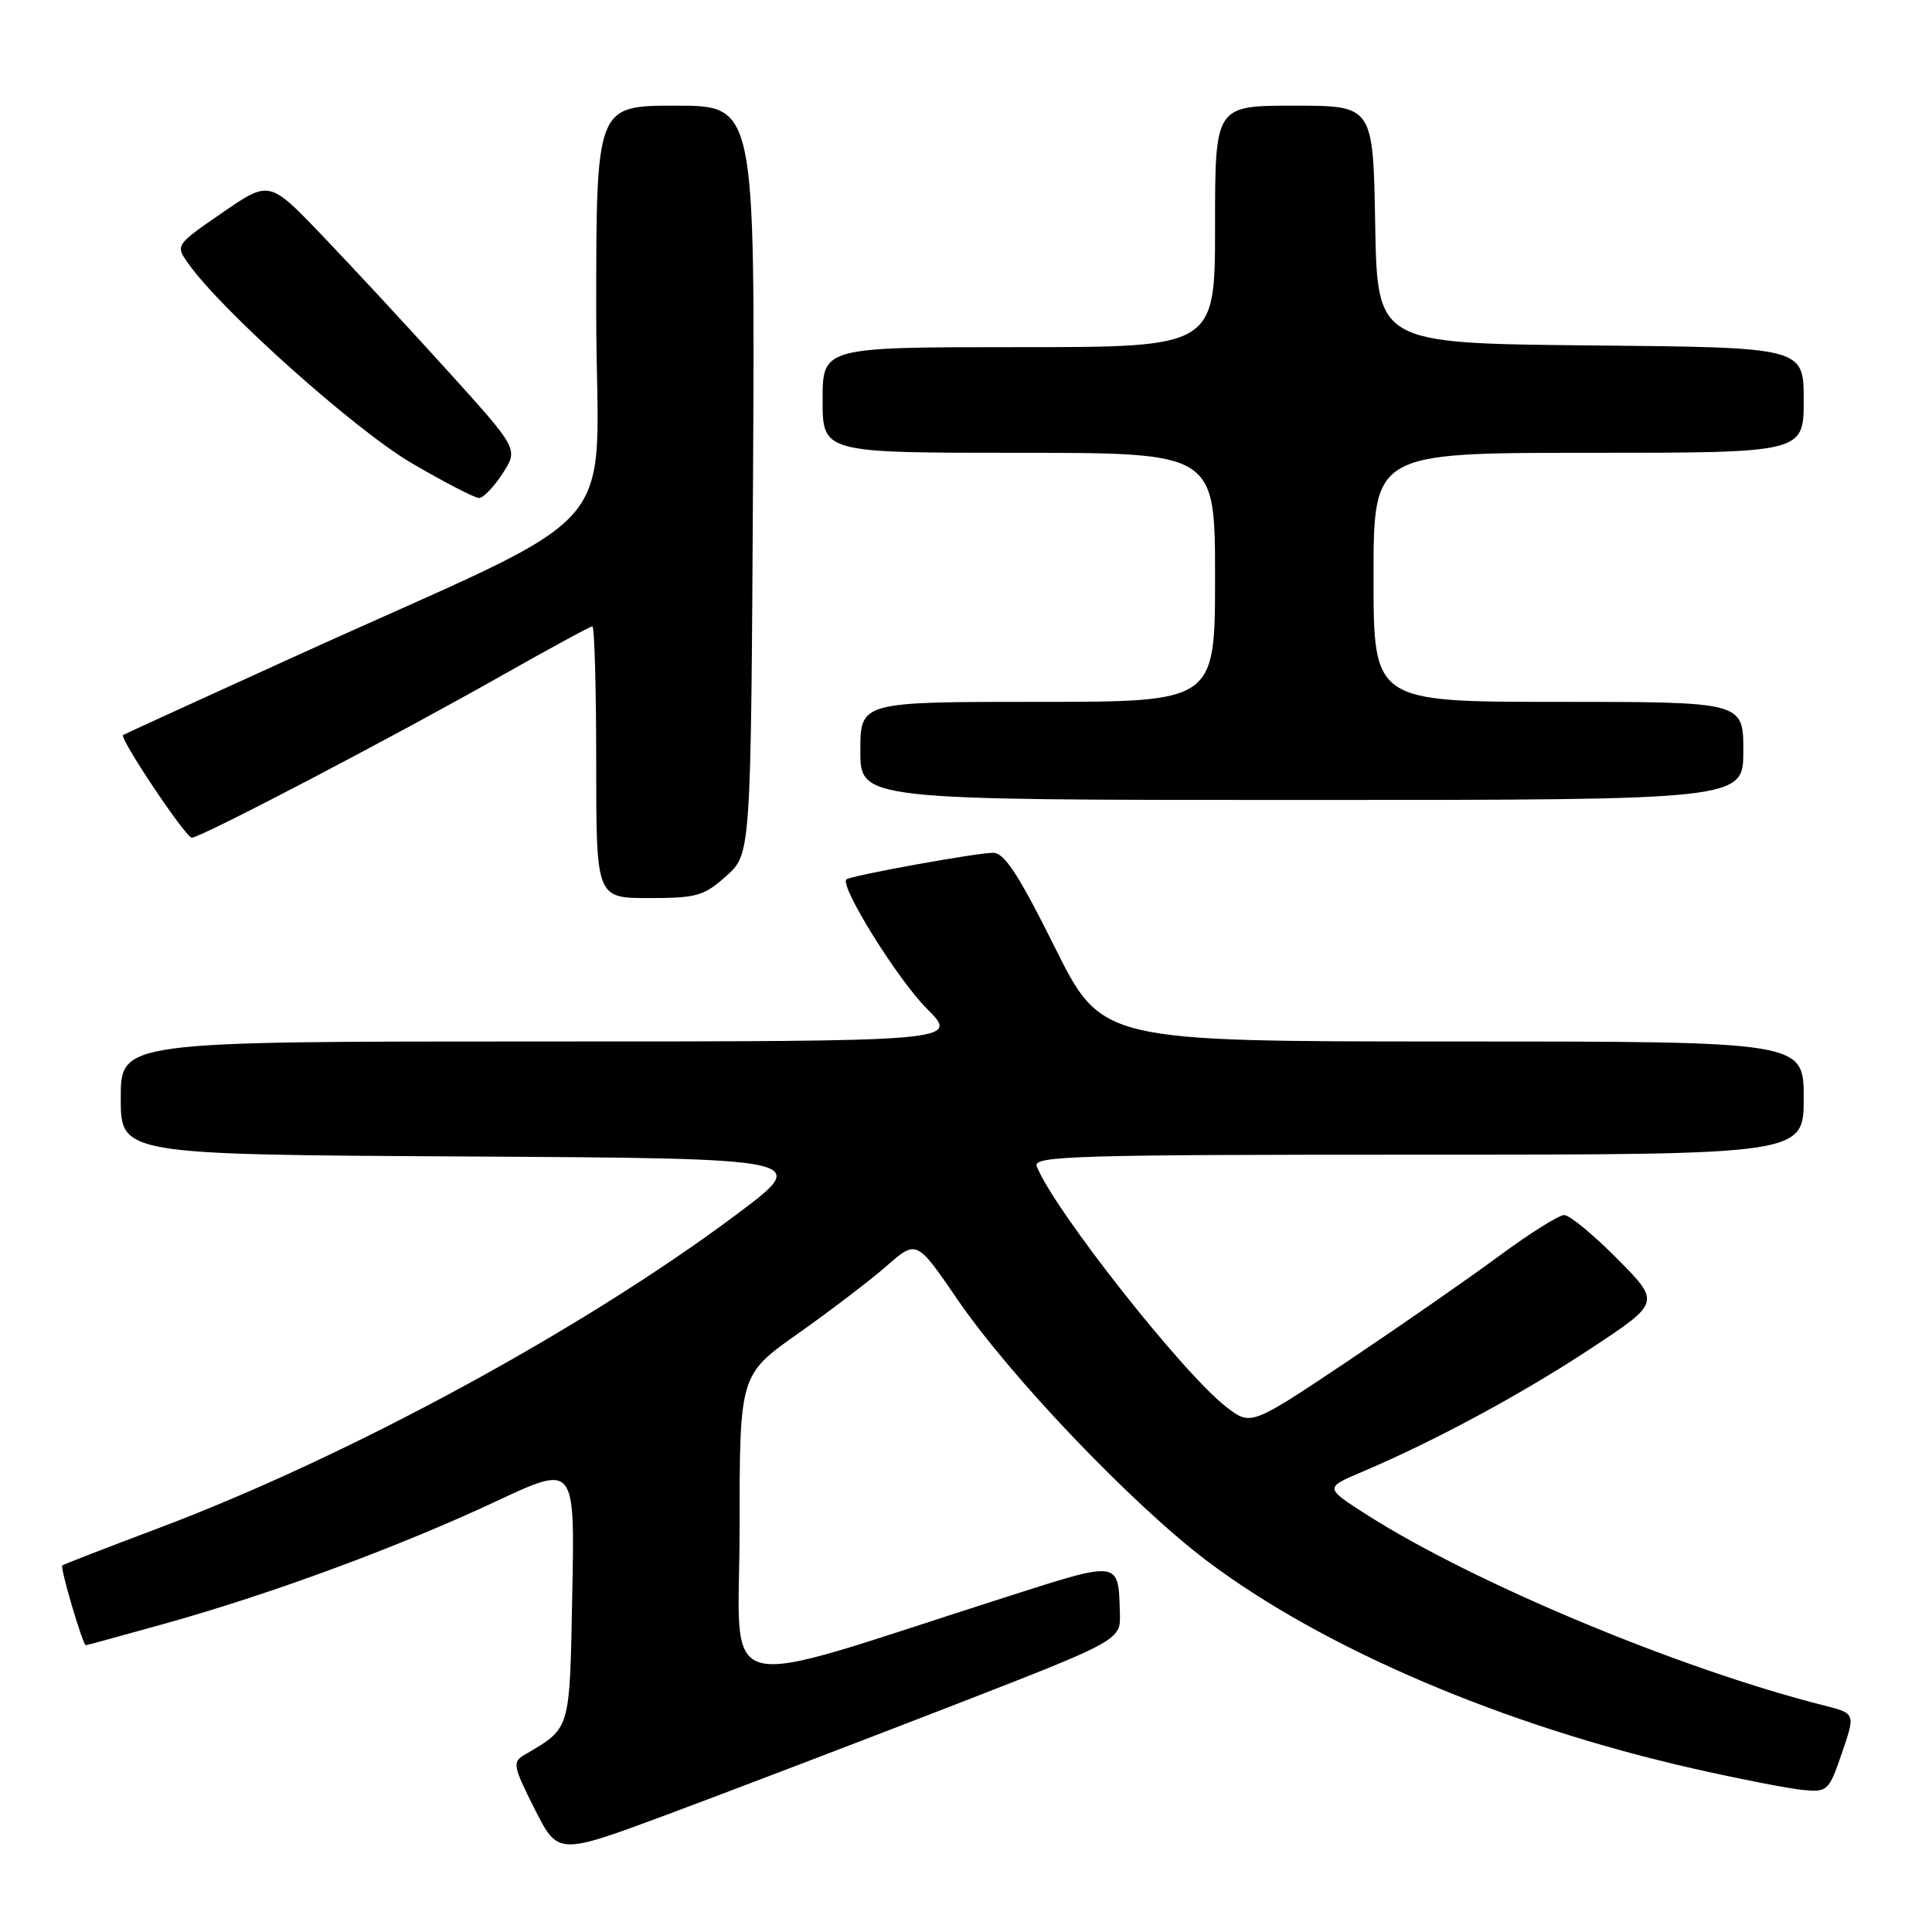 <?xml version="1.0" encoding="UTF-8" standalone="no"?>
<!DOCTYPE svg PUBLIC "-//W3C//DTD SVG 1.1//EN" "http://www.w3.org/Graphics/SVG/1.1/DTD/svg11.dtd" >
<svg xmlns="http://www.w3.org/2000/svg" xmlns:xlink="http://www.w3.org/1999/xlink" version="1.1" viewBox="0 0 256 256">
 <g >
 <path fill="currentColor"
d=" M 125.50 226.28 C 148.50 217.35 148.50 217.35 148.39 213.77 C 148.19 206.71 148.49 206.76 133.32 211.61 C 93.81 224.23 98.00 225.31 98.00 202.49 C 98.00 182.17 98.00 182.17 105.75 176.70 C 110.01 173.69 115.29 169.66 117.48 167.75 C 121.45 164.27 121.45 164.27 126.90 172.23 C 133.90 182.46 150.08 199.40 159.96 206.85 C 175.38 218.47 199.34 228.69 224.50 234.37 C 230.55 235.74 237.03 237.00 238.89 237.18 C 242.16 237.49 242.34 237.32 244.07 232.27 C 245.86 227.04 245.86 227.04 241.68 225.98 C 222.52 221.14 195.20 209.72 181.01 200.65 C 175.52 197.13 175.52 197.13 180.51 195.02 C 190.07 190.96 201.56 184.77 210.77 178.70 C 220.03 172.59 220.03 172.59 214.30 166.80 C 211.14 163.61 207.98 161.00 207.27 161.00 C 206.56 161.00 202.72 163.41 198.74 166.35 C 194.76 169.29 185.71 175.58 178.64 180.32 C 165.77 188.93 165.77 188.93 162.54 186.47 C 156.82 182.10 139.54 160.17 137.37 154.52 C 136.85 153.17 142.58 153.00 187.89 153.00 C 239.00 153.00 239.00 153.00 239.00 145.50 C 239.00 138.00 239.00 138.00 192.49 138.00 C 145.99 138.00 145.99 138.00 139.76 125.50 C 135.00 115.93 133.08 113.00 131.60 113.00 C 129.37 113.00 112.68 116.03 112.15 116.53 C 111.24 117.40 118.93 129.77 122.79 133.63 C 127.16 138.00 127.16 138.00 71.58 138.00 C 16.00 138.00 16.00 138.00 16.00 145.49 C 16.00 152.98 16.00 152.98 61.75 153.24 C 107.50 153.50 107.50 153.50 97.62 160.90 C 77.27 176.13 46.19 193.00 21.00 202.49 C 14.12 205.08 8.39 207.30 8.25 207.43 C 7.94 207.72 10.97 218.00 11.37 218.00 C 11.52 218.00 16.45 216.65 22.31 215.01 C 36.30 211.08 53.02 204.89 65.83 198.89 C 76.17 194.05 76.17 194.05 75.83 211.12 C 75.47 229.55 75.67 228.88 69.49 232.53 C 67.88 233.48 67.98 234.02 70.84 239.69 C 73.93 245.81 73.93 245.81 88.22 240.51 C 96.07 237.59 112.85 231.18 125.50 226.28 Z  M 96.23 116.08 C 99.50 113.17 99.50 113.17 99.78 63.58 C 100.05 14.00 100.05 14.00 89.53 14.00 C 79.00 14.00 79.00 14.00 79.00 41.31 C 79.00 72.41 84.29 66.41 38.50 87.24 C 26.40 92.74 16.42 97.31 16.31 97.39 C 15.79 97.81 24.61 111.00 25.41 111.00 C 26.61 111.00 52.33 97.54 66.74 89.37 C 72.93 85.87 78.21 83.00 78.49 83.00 C 78.77 83.00 79.00 91.10 79.00 101.00 C 79.00 119.00 79.00 119.00 85.98 119.00 C 92.29 119.00 93.29 118.72 96.23 116.08 Z  M 231.00 99.50 C 231.00 93.00 231.00 93.00 206.50 93.00 C 182.00 93.00 182.00 93.00 182.00 76.50 C 182.00 60.00 182.00 60.00 210.50 60.00 C 239.00 60.00 239.00 60.00 239.00 53.02 C 239.00 46.03 239.00 46.03 210.75 45.77 C 182.50 45.50 182.50 45.50 182.22 29.75 C 181.95 14.00 181.95 14.00 171.47 14.00 C 161.00 14.00 161.00 14.00 161.00 30.00 C 161.00 46.00 161.00 46.00 135.00 46.00 C 109.00 46.00 109.00 46.00 109.00 53.00 C 109.00 60.00 109.00 60.00 135.00 60.00 C 161.00 60.00 161.00 60.00 161.00 76.50 C 161.00 93.00 161.00 93.00 137.50 93.00 C 114.00 93.00 114.00 93.00 114.00 99.50 C 114.00 106.00 114.00 106.00 172.50 106.00 C 231.00 106.00 231.00 106.00 231.00 99.50 Z  M 66.60 62.74 C 68.70 59.50 68.70 59.50 59.19 49.00 C 53.96 43.22 46.53 35.21 42.68 31.19 C 35.69 23.89 35.69 23.89 29.45 28.19 C 23.21 32.49 23.21 32.49 25.00 34.99 C 29.50 41.30 47.09 57.00 54.53 61.36 C 58.89 63.91 62.92 65.99 63.48 65.99 C 64.04 65.98 65.45 64.52 66.60 62.74 Z "/>
</g>
</svg>